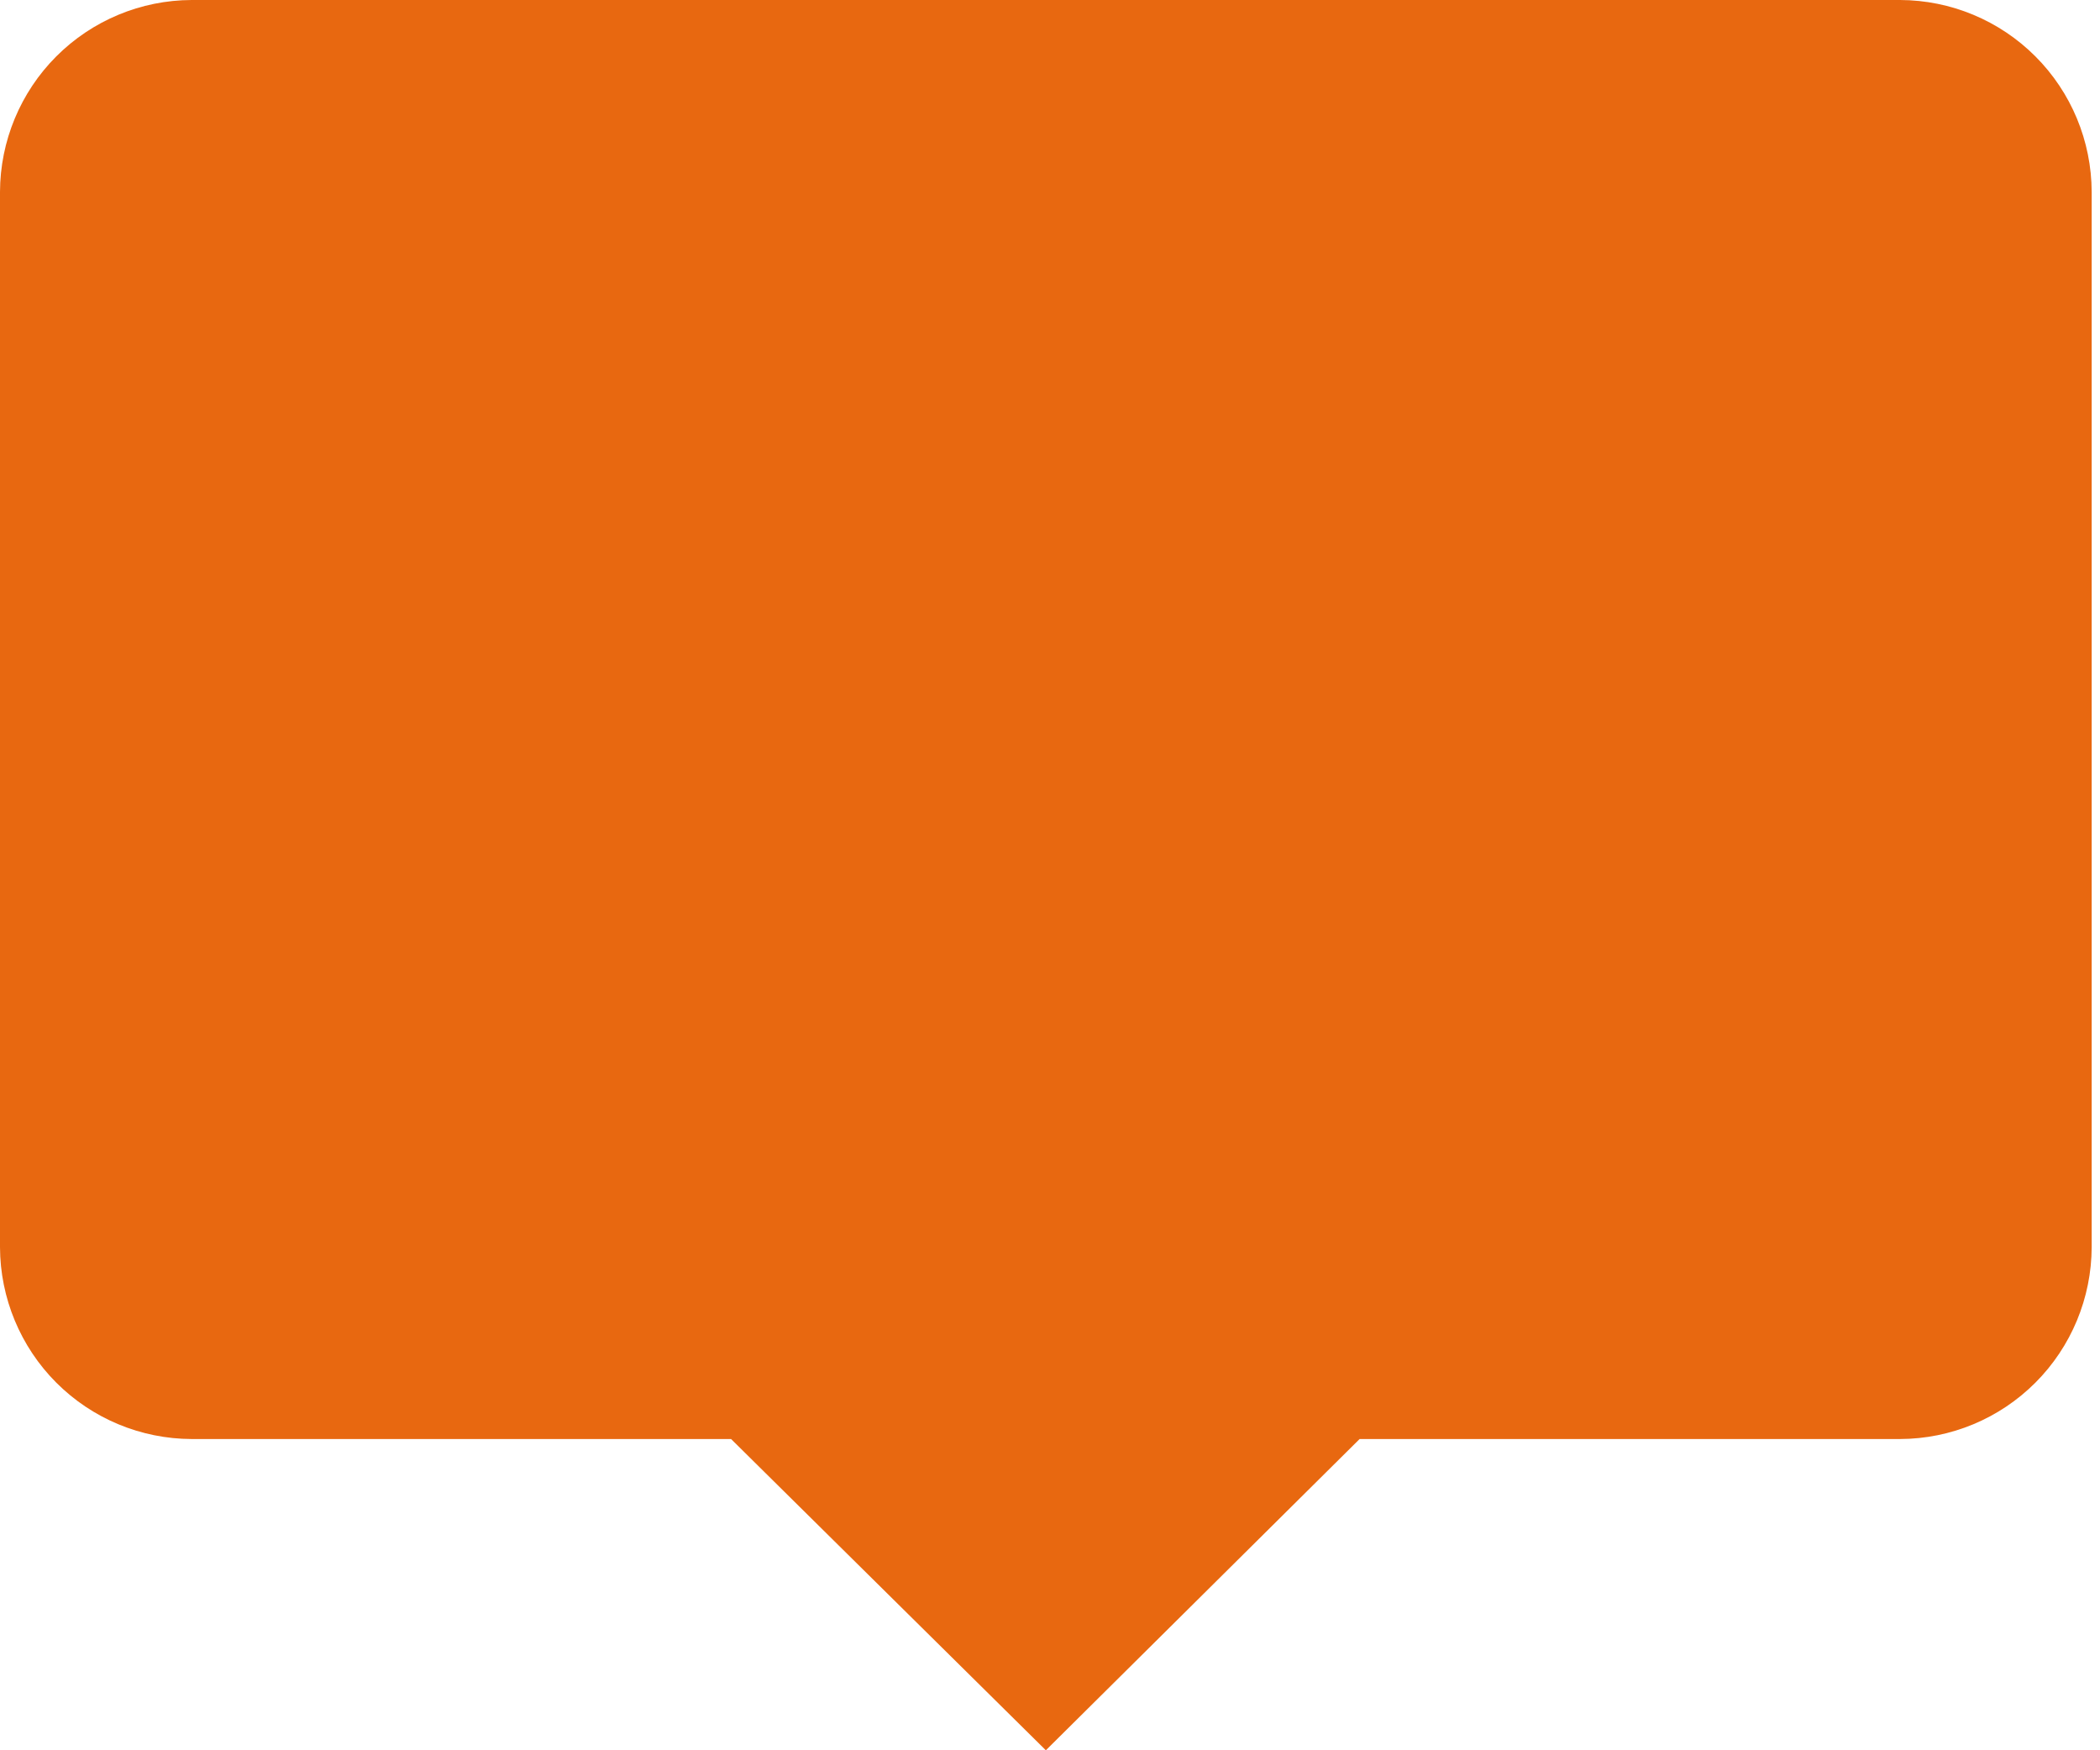 <svg width="78" height="65" viewBox="0 0 78 65" fill="none" xmlns="http://www.w3.org/2000/svg">
<path d="M77.691 7.127V46.315C77.685 48.203 76.934 50.013 75.6 51.348C74.266 52.683 72.46 53.436 70.573 53.441H50.5L38.846 65L27.154 53.441H7.118C5.232 53.436 3.425 52.683 2.091 51.348C0.758 50.013 0.006 48.203 -3.05176e-05 46.315V7.127C0.006 5.238 0.758 3.429 2.091 2.094C3.425 0.759 5.232 0.006 7.118 0H70.573C72.46 0.006 74.266 0.759 75.6 2.094C76.934 3.429 77.685 5.238 77.691 7.127Z" fill="#E86810"/>
</svg>
